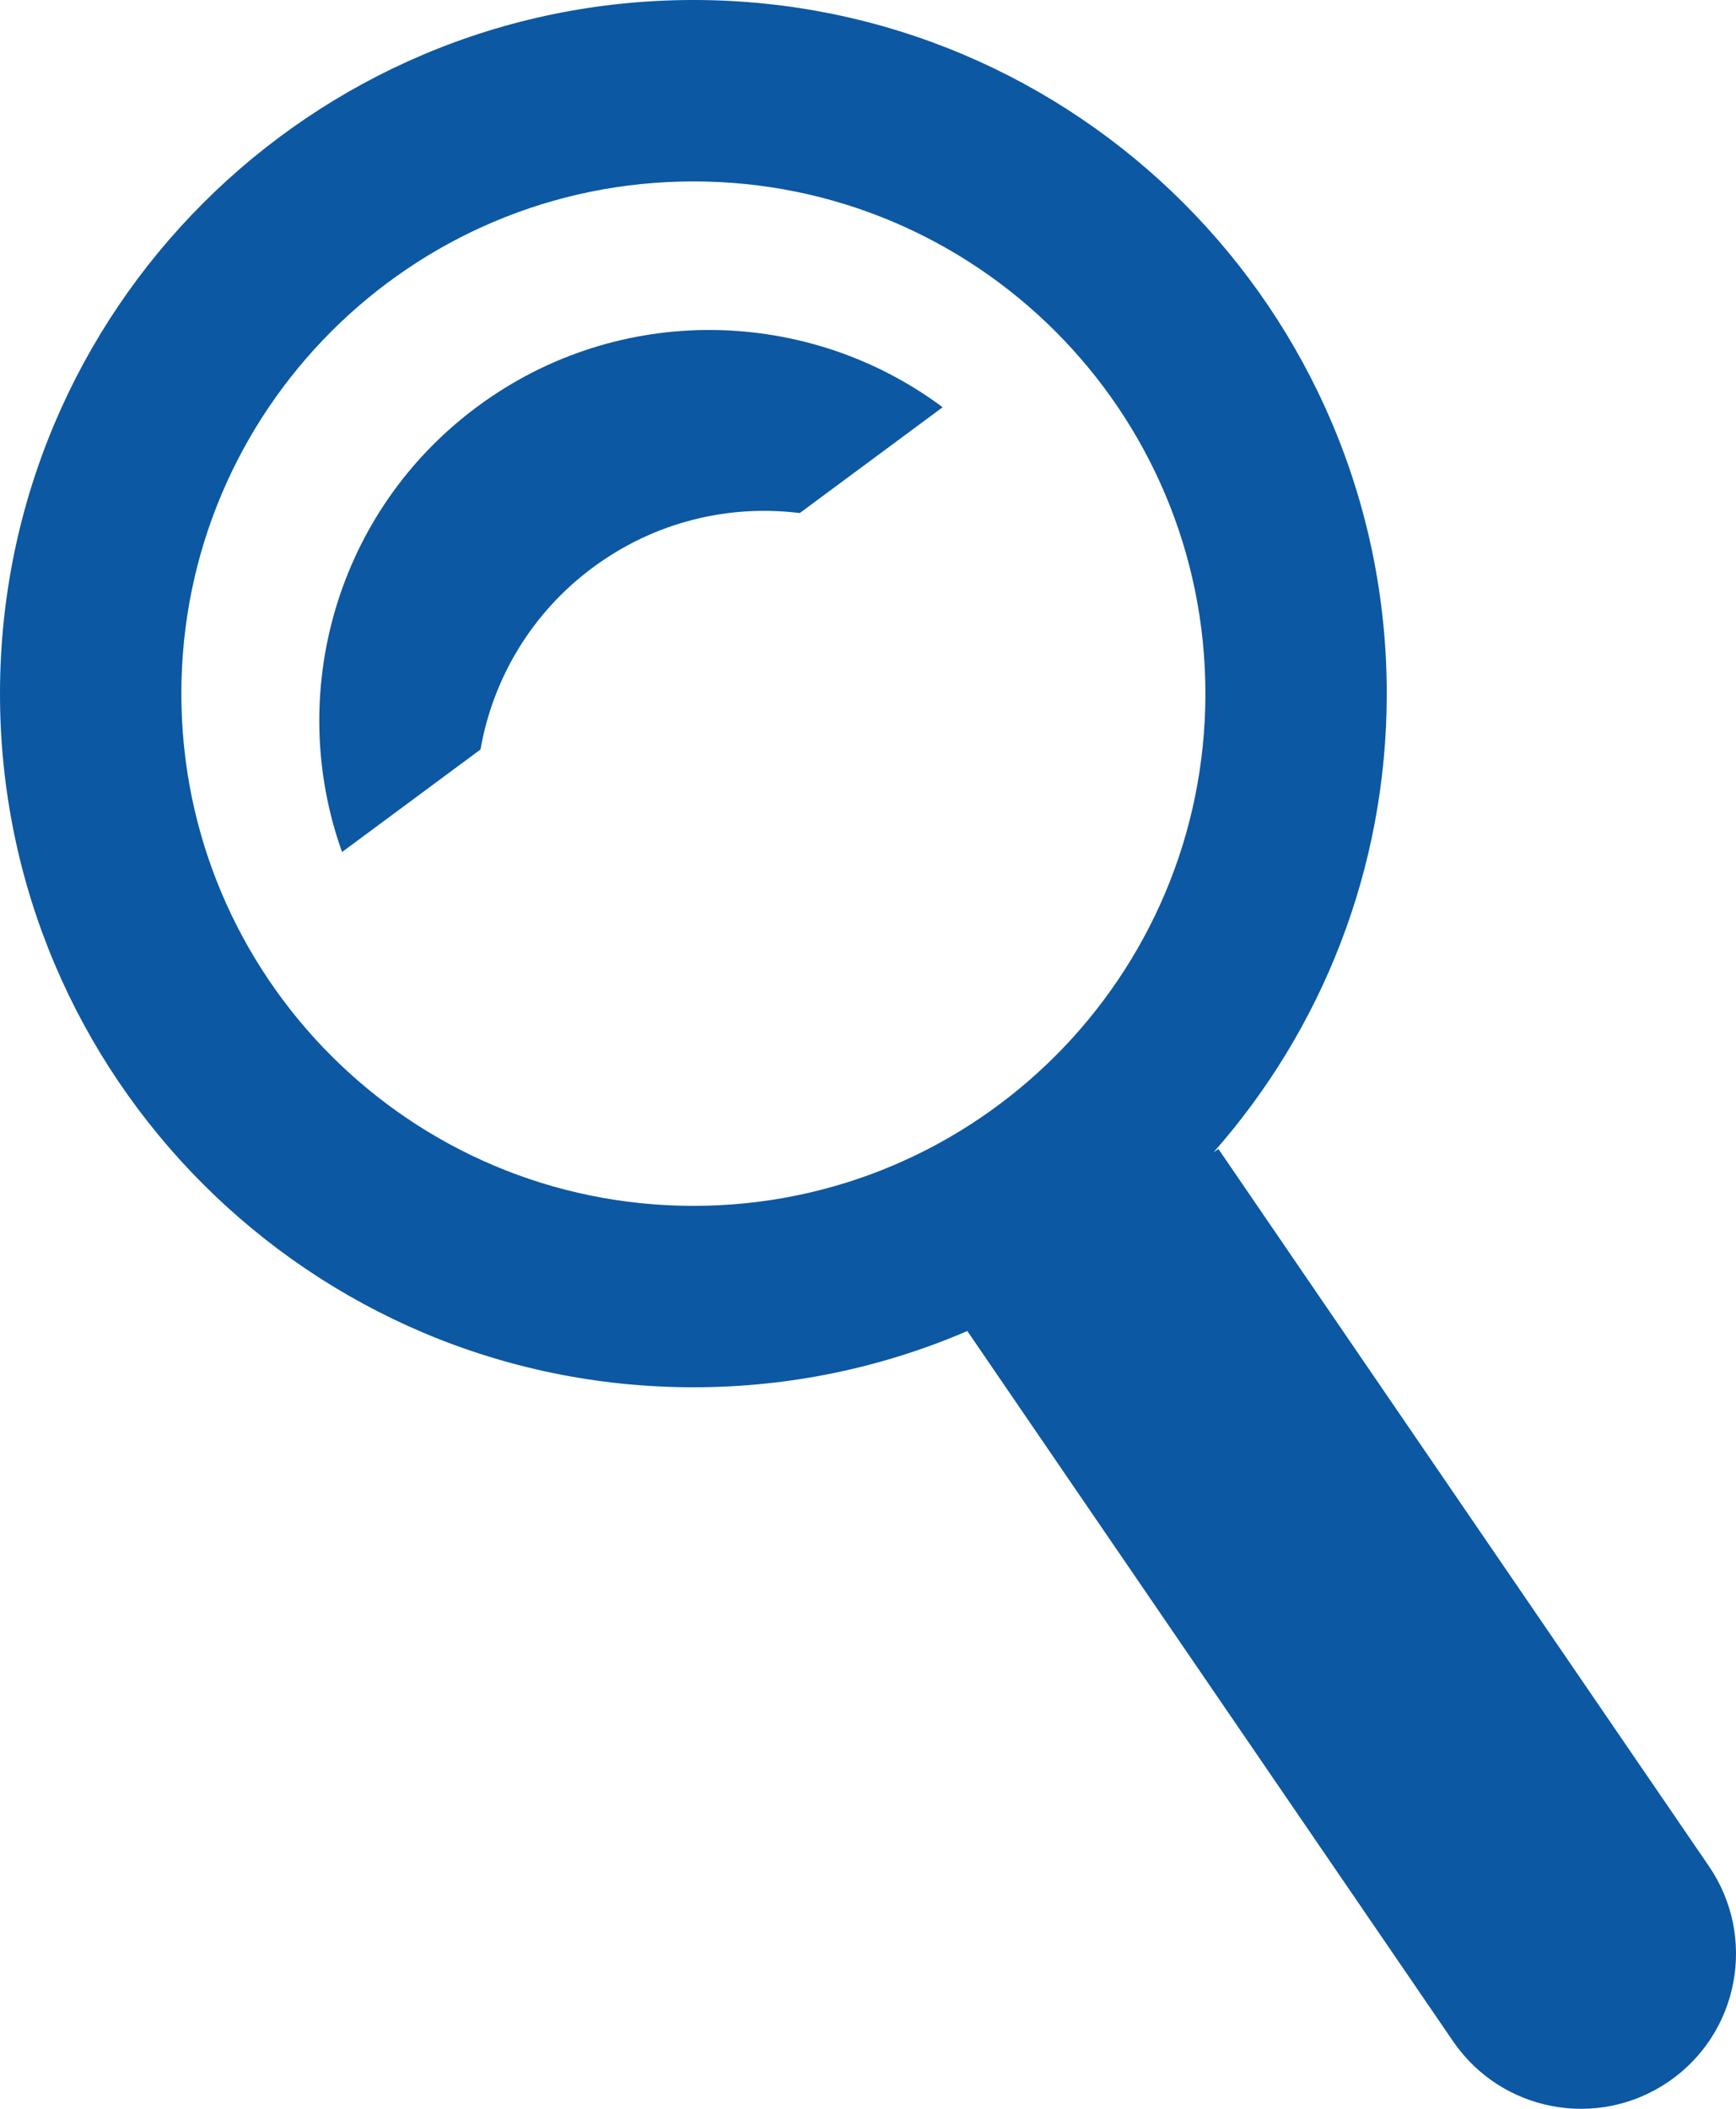 <svg width="28" height="34" viewBox="0 0 28 34" fill="none" xmlns="http://www.w3.org/2000/svg">
<path fill-rule="evenodd" clip-rule="evenodd" d="M5.517 13.737C4.605 11.192 5.414 8.247 7.699 6.556C9.984 4.864 13.037 4.95 15.204 6.566L12.899 8.272C11.757 8.13 10.561 8.41 9.563 9.149C8.565 9.888 7.948 10.95 7.75 12.084L5.517 13.737Z" fill="#0C58A2"/>
<path fill-rule="evenodd" clip-rule="evenodd" d="M15.602 21.46C14.246 22.044 12.753 22.367 11.184 22.367C5.007 22.367 0 17.36 0 11.184C0 5.007 5.007 0 11.184 0C17.36 0 22.367 5.007 22.367 11.184C22.367 14.019 21.312 16.608 19.573 18.579L19.652 18.525L21.063 20.588L27.563 30.088C28.343 31.228 28.051 32.784 26.912 33.563C25.772 34.343 24.216 34.051 23.437 32.912L16.937 23.412L15.602 21.46ZM19.442 11.183C19.442 15.745 15.745 19.442 11.184 19.442C6.622 19.442 2.925 15.745 2.925 11.183C2.925 6.622 6.622 2.925 11.184 2.925C15.745 2.925 19.442 6.622 19.442 11.183Z" fill="#0C58A2"/>
</svg>
